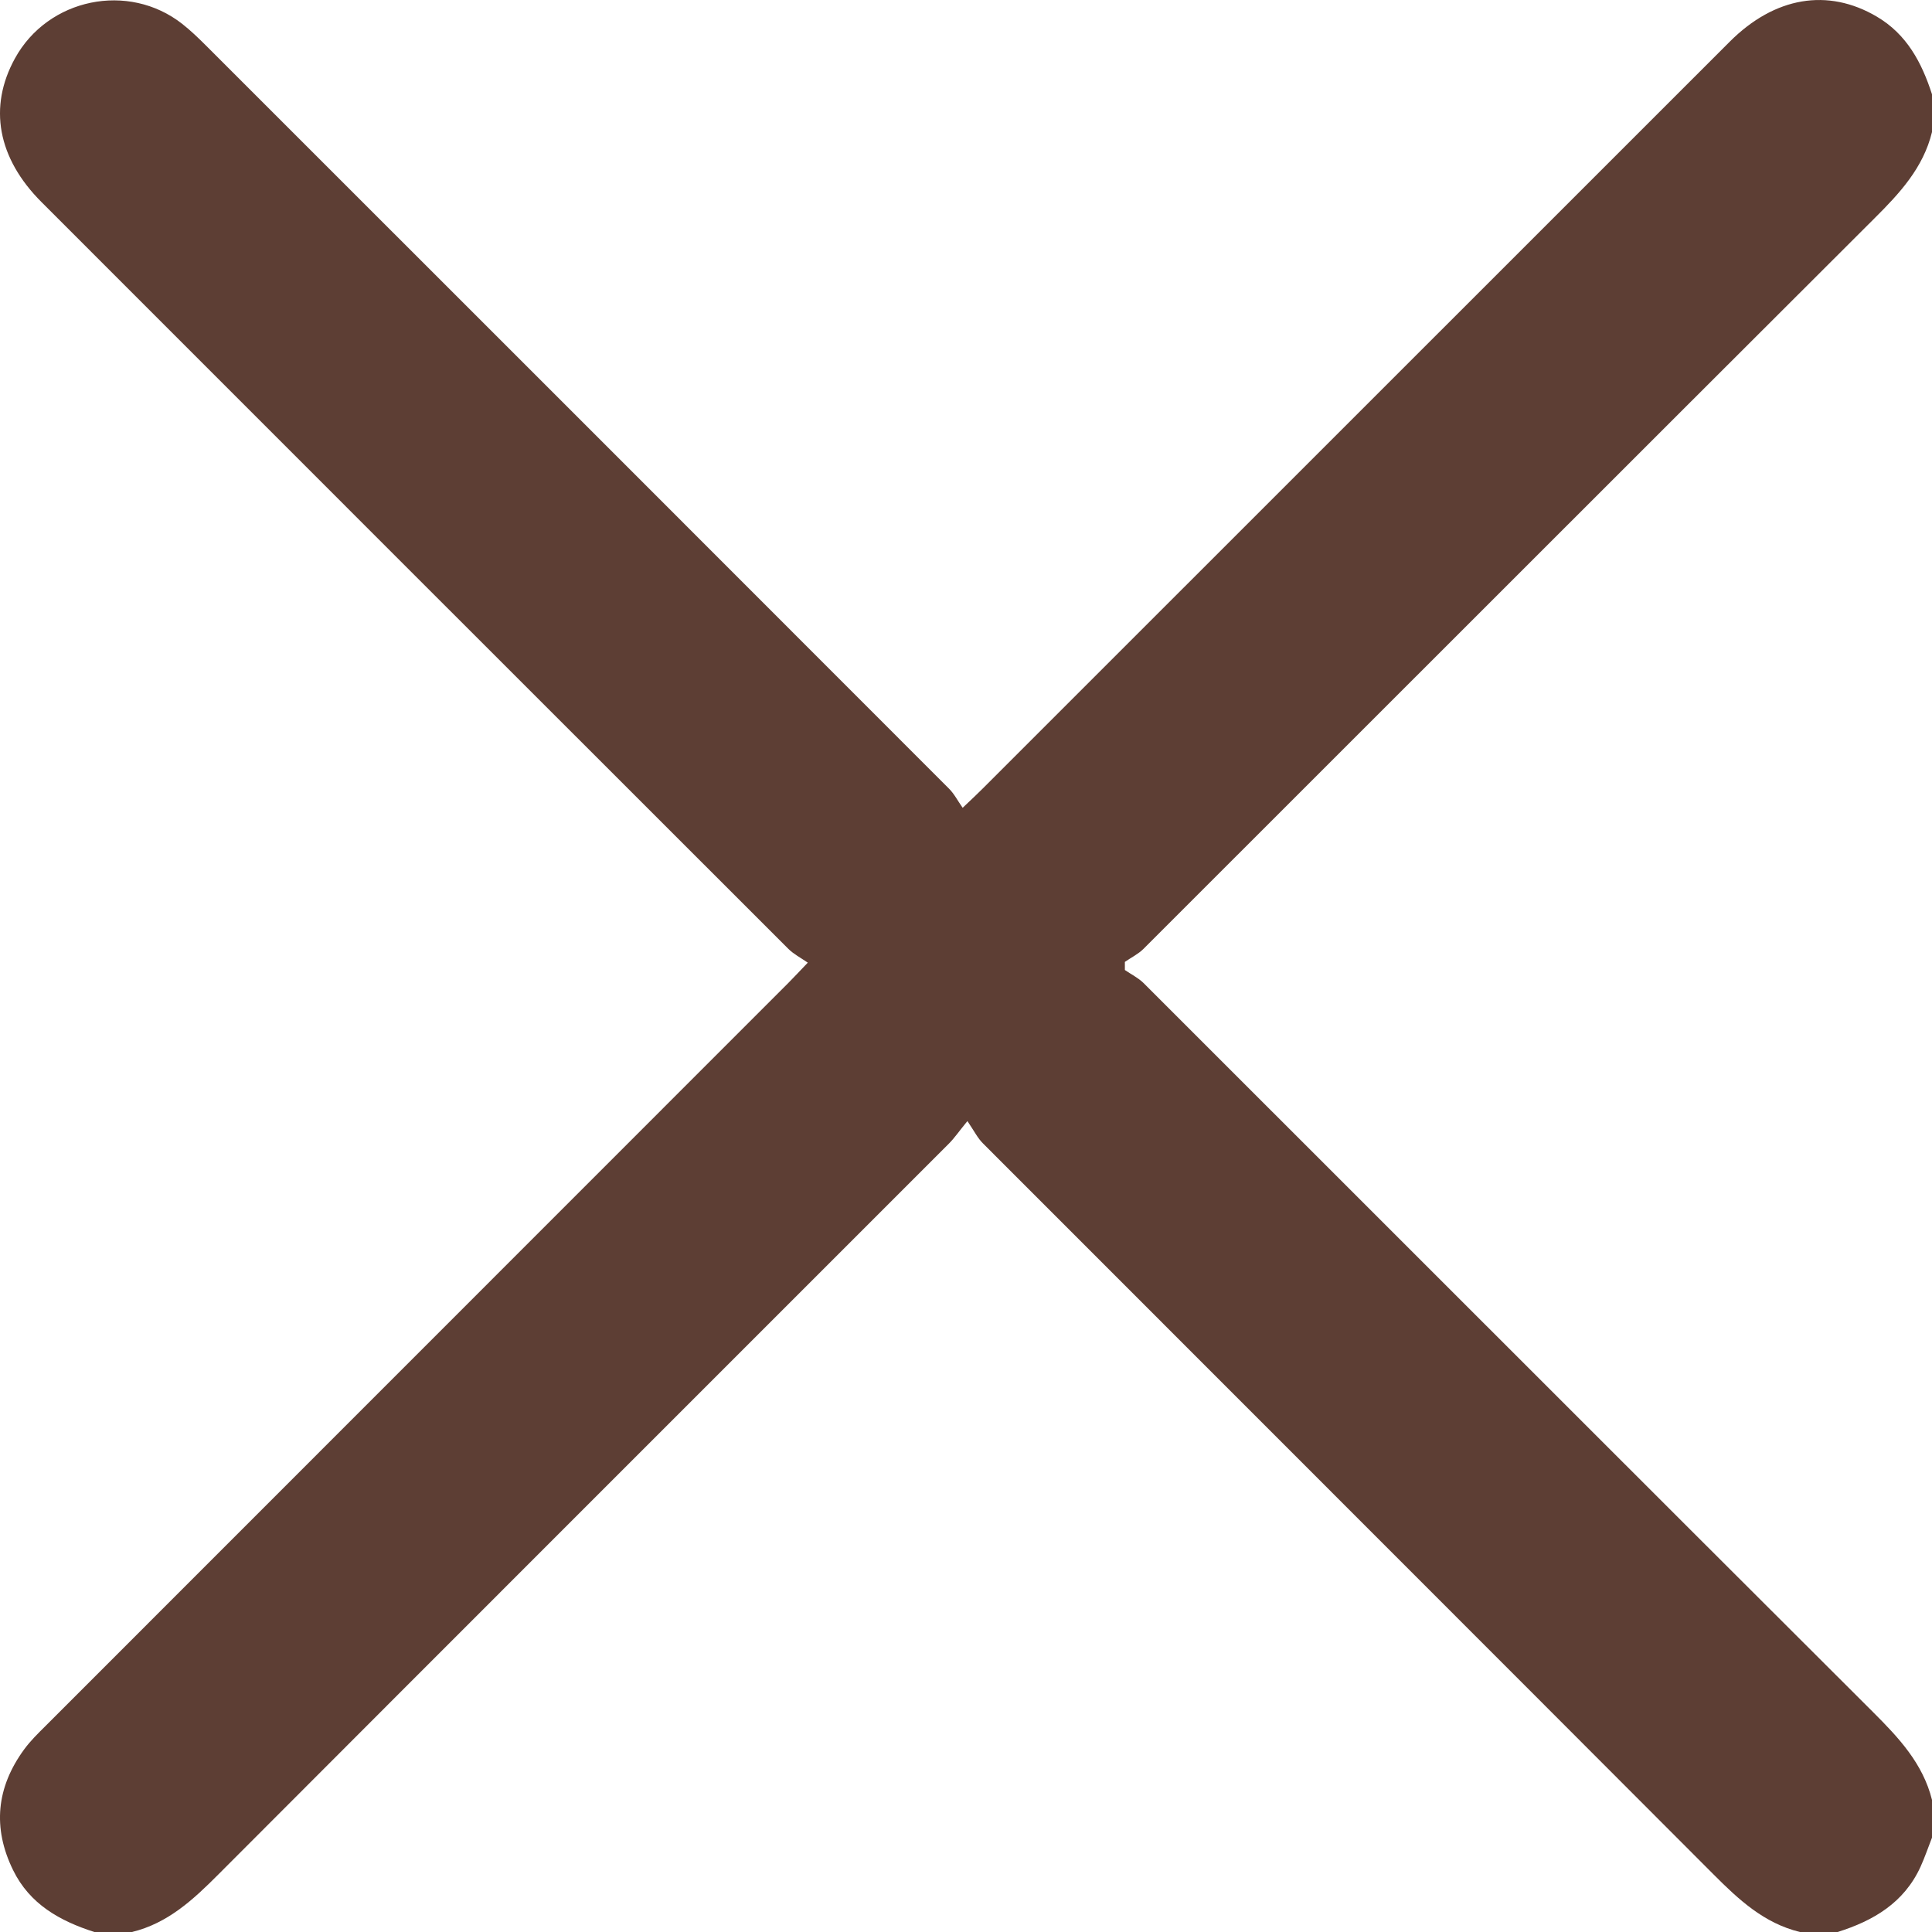 <svg width="26" height="26" viewBox="0 0 26 26" fill="none" xmlns="http://www.w3.org/2000/svg">
<path d="M1.269 26C0.806 25.851 0.401 25.627 0.176 25.167C-0.103 24.597 -0.048 24.054 0.324 23.544C0.408 23.429 0.512 23.327 0.614 23.226C3.946 19.892 7.279 16.559 10.611 13.226C10.682 13.155 10.749 13.082 10.871 12.955C10.775 12.889 10.682 12.841 10.611 12.771C7.258 9.421 3.908 6.07 0.558 2.719C-0.033 2.128 -0.159 1.44 0.201 0.786C0.645 -0.023 1.727 -0.248 2.453 0.322C2.566 0.411 2.67 0.511 2.772 0.613C6.106 3.945 9.438 7.277 12.77 10.612C12.841 10.682 12.888 10.776 12.955 10.871C13.082 10.75 13.155 10.683 13.225 10.612C16.577 7.262 19.927 3.911 23.278 0.561C23.883 -0.044 24.598 -0.164 25.256 0.223C25.661 0.461 25.862 0.842 26 1.269C26 1.438 26 1.607 26 1.777C25.883 2.258 25.565 2.601 25.225 2.939C21.943 6.214 18.667 9.494 15.387 12.771C15.316 12.841 15.221 12.887 15.138 12.945C15.138 12.981 15.138 13.018 15.138 13.054C15.221 13.111 15.316 13.158 15.387 13.227C18.661 16.498 21.931 19.773 25.207 23.041C25.553 23.386 25.878 23.733 26 24.222C26 24.391 26 24.56 26 24.73C25.948 24.862 25.903 24.997 25.844 25.126C25.623 25.606 25.212 25.849 24.73 26C24.561 26 24.392 26 24.223 26C23.741 25.883 23.399 25.565 23.061 25.226C19.786 21.944 16.505 18.667 13.228 15.387C13.157 15.317 13.111 15.222 13.019 15.087C12.899 15.234 12.842 15.318 12.772 15.388C9.494 18.667 6.213 21.945 2.938 25.226C2.6 25.565 2.258 25.883 1.776 26C1.607 26 1.438 26 1.269 26Z" fill="#5D3E34"/>
</svg>
